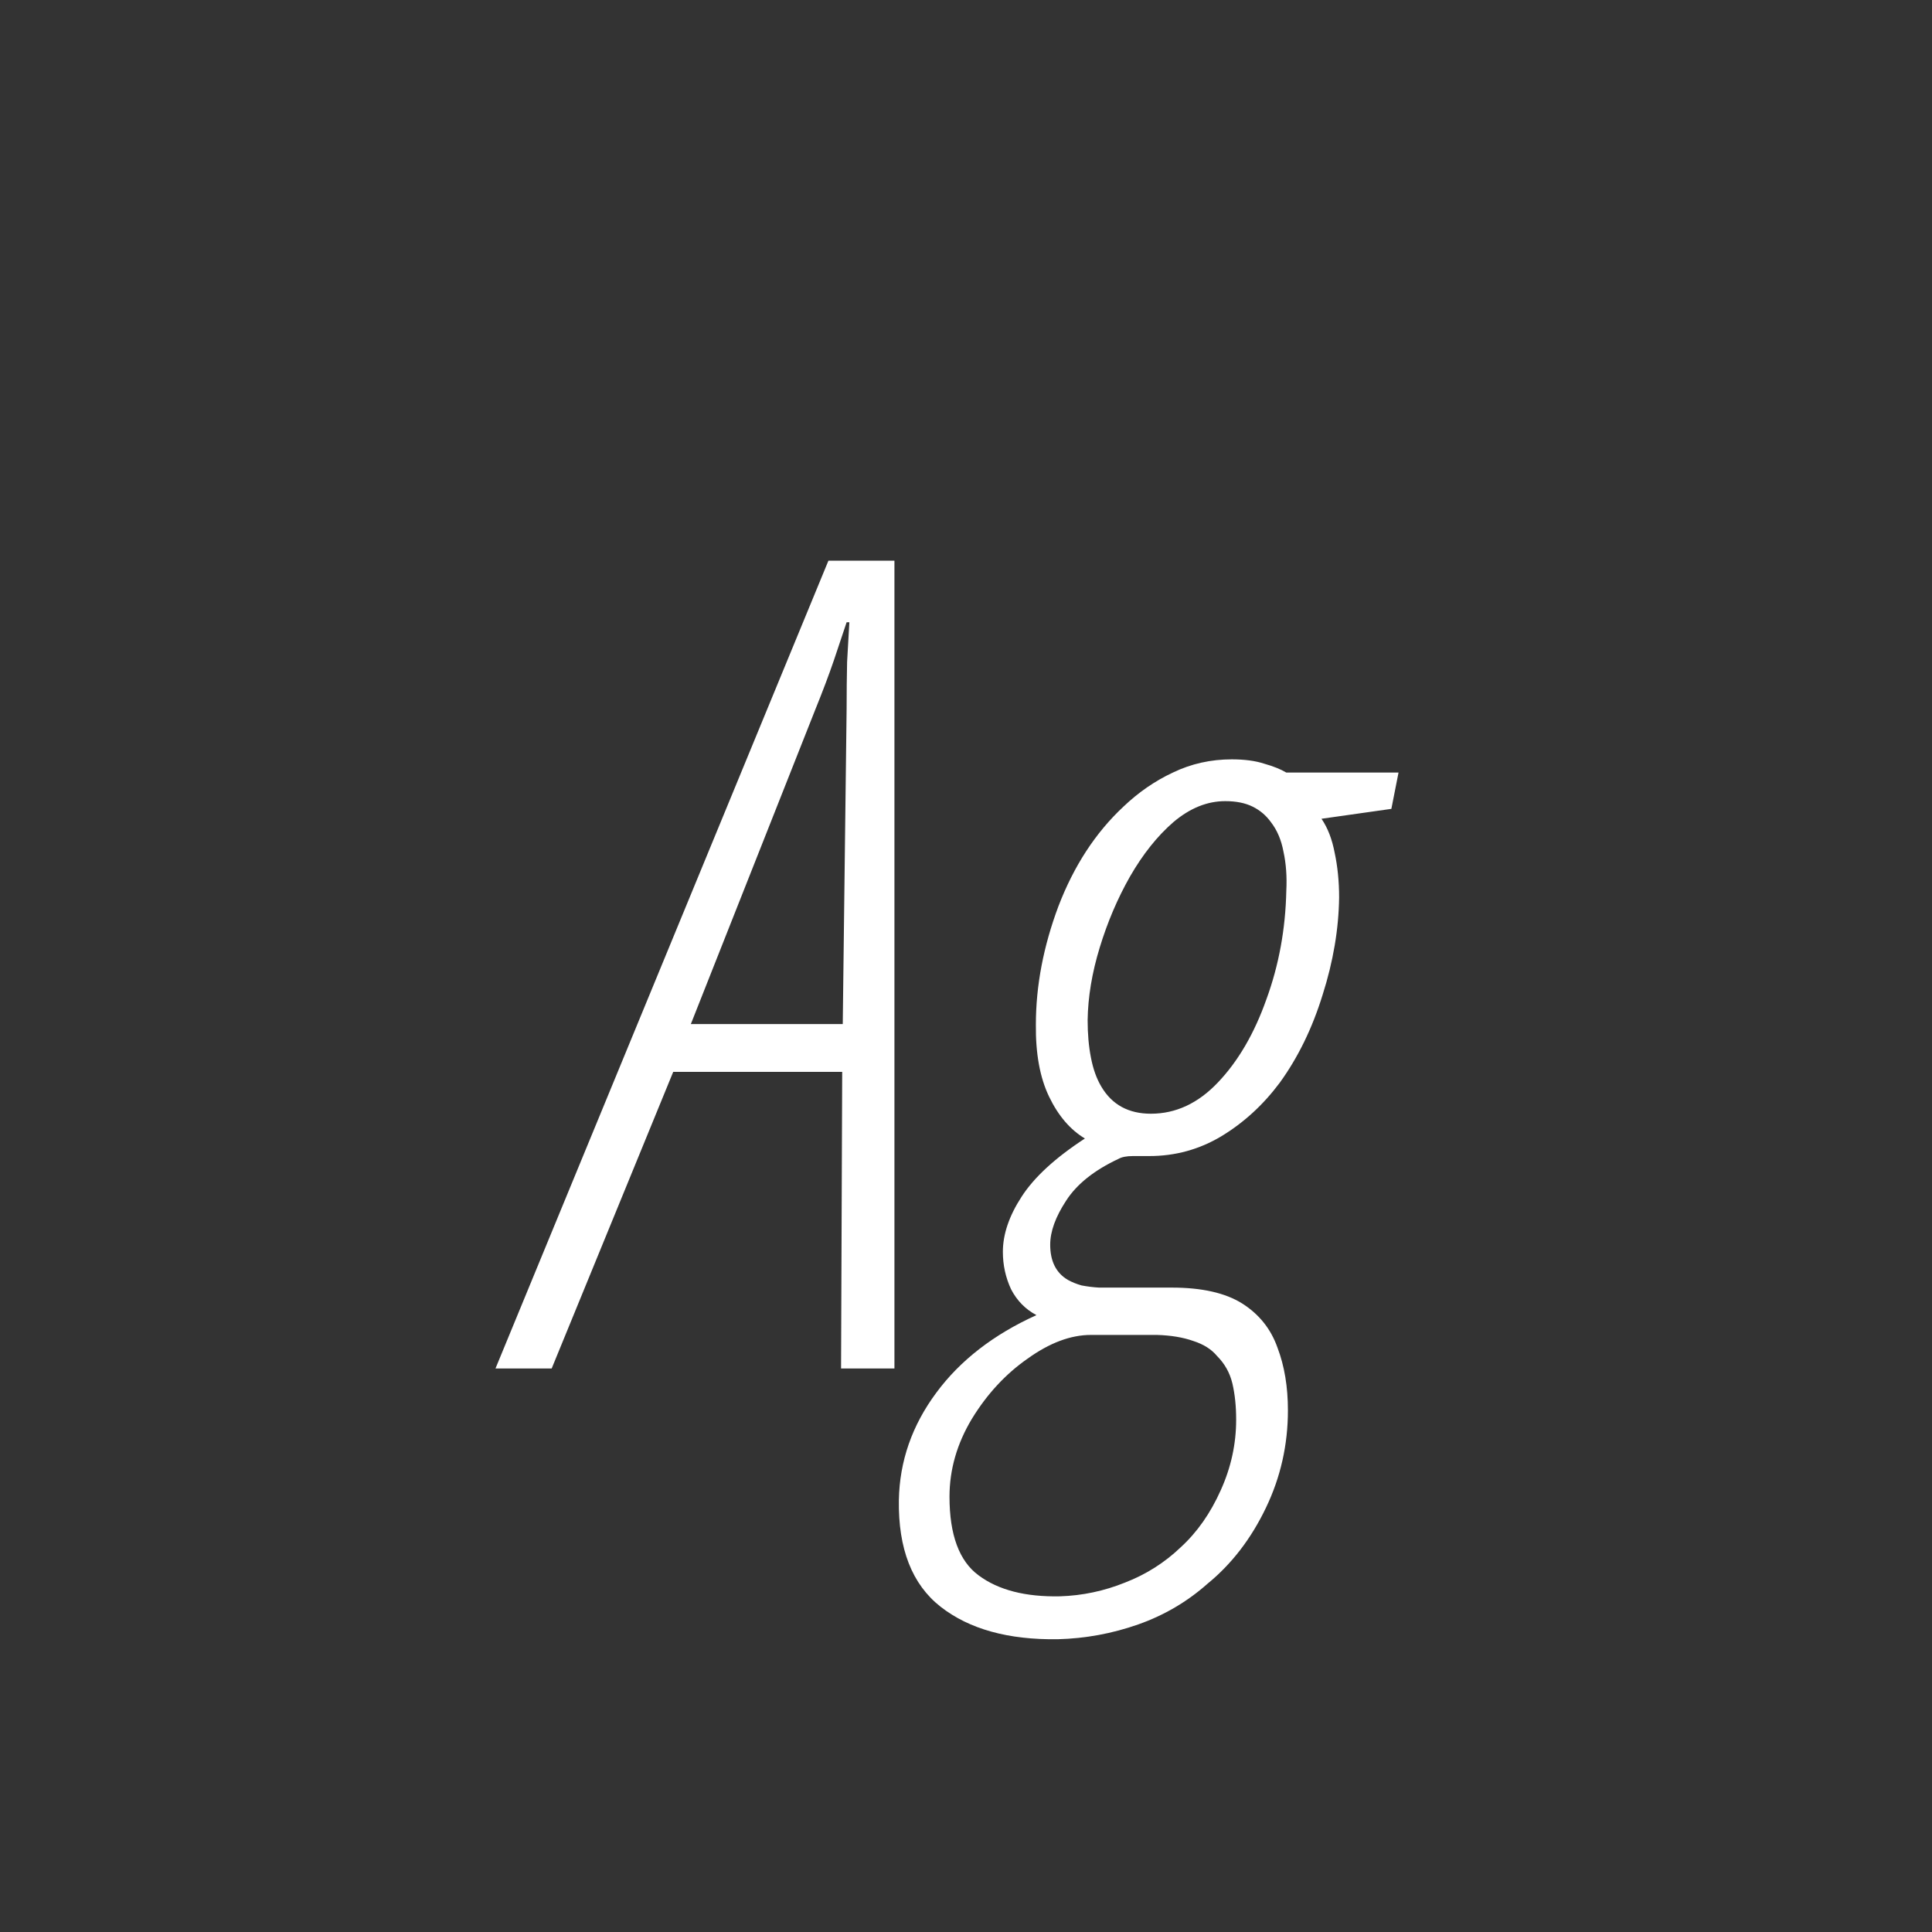 <svg width="24" height="24" viewBox="0 0 24 24" fill="none" xmlns="http://www.w3.org/2000/svg">
<rect x="0" y="0" width="24" height="24" fill="#333333" stroke="none"/>
<path d="M6.155 17L10.291 6.965H11.111V17H10.448L10.462 13.315H8.363L6.853 17H6.155ZM8.582 12.721H10.469L10.517 8.804C10.517 8.599 10.519 8.405 10.523 8.223C10.533 8.036 10.542 7.872 10.551 7.73H10.517C10.471 7.867 10.419 8.024 10.359 8.202C10.3 8.375 10.223 8.58 10.127 8.817L8.582 12.721ZM13.142 20.363C12.526 20.372 12.041 20.238 11.685 19.96C11.33 19.682 11.157 19.24 11.166 18.634C11.175 18.151 11.33 17.706 11.631 17.301C11.927 16.9 12.342 16.578 12.875 16.337C12.738 16.264 12.633 16.157 12.56 16.016C12.492 15.87 12.458 15.715 12.458 15.551C12.458 15.332 12.536 15.104 12.69 14.867C12.845 14.626 13.107 14.384 13.477 14.143C13.294 14.033 13.146 13.86 13.032 13.623C12.918 13.386 12.864 13.088 12.868 12.727C12.868 12.245 12.962 11.755 13.148 11.258C13.34 10.757 13.609 10.344 13.955 10.021C14.142 9.843 14.347 9.701 14.57 9.597C14.798 9.487 15.042 9.433 15.302 9.433C15.461 9.433 15.596 9.451 15.705 9.487C15.819 9.519 15.91 9.556 15.979 9.597H17.373L17.284 10.048L16.416 10.171C16.494 10.285 16.548 10.426 16.58 10.595C16.616 10.763 16.635 10.948 16.635 11.148C16.63 11.54 16.562 11.944 16.43 12.358C16.302 12.773 16.124 13.138 15.896 13.452C15.691 13.726 15.45 13.947 15.172 14.115C14.898 14.279 14.6 14.361 14.276 14.361C14.222 14.361 14.153 14.361 14.071 14.361C13.994 14.361 13.935 14.373 13.894 14.396C13.593 14.537 13.376 14.71 13.244 14.915C13.112 15.116 13.046 15.298 13.046 15.462C13.046 15.667 13.119 15.813 13.265 15.899C13.315 15.927 13.372 15.95 13.435 15.968C13.504 15.981 13.577 15.991 13.654 15.995H14.557C14.93 15.995 15.222 16.061 15.432 16.193C15.641 16.326 15.787 16.508 15.869 16.74C15.956 16.968 15.999 17.228 15.999 17.52C15.999 17.948 15.908 18.351 15.726 18.73C15.543 19.112 15.302 19.427 15.001 19.673C14.75 19.896 14.463 20.065 14.14 20.179C13.816 20.293 13.483 20.354 13.142 20.363ZM13.169 19.83C13.447 19.821 13.716 19.764 13.976 19.659C14.235 19.559 14.466 19.413 14.666 19.222C14.871 19.035 15.037 18.798 15.165 18.511C15.293 18.228 15.356 17.936 15.356 17.636C15.356 17.472 15.341 17.321 15.309 17.185C15.277 17.052 15.213 16.939 15.117 16.843C15.049 16.761 14.951 16.699 14.823 16.658C14.696 16.613 14.545 16.588 14.372 16.583H13.552C13.301 16.583 13.039 16.681 12.766 16.877C12.492 17.068 12.262 17.317 12.075 17.622C11.888 17.932 11.795 18.256 11.795 18.593C11.795 19.067 11.916 19.393 12.157 19.57C12.403 19.753 12.741 19.839 13.169 19.83ZM14.297 13.835C14.607 13.835 14.885 13.705 15.131 13.445C15.382 13.181 15.582 12.837 15.732 12.413C15.887 11.989 15.969 11.54 15.979 11.066C15.988 10.889 15.976 10.727 15.944 10.581C15.917 10.435 15.865 10.312 15.787 10.212C15.728 10.13 15.653 10.066 15.562 10.021C15.47 9.975 15.356 9.952 15.22 9.952C14.996 9.952 14.782 10.039 14.577 10.212C14.377 10.385 14.197 10.611 14.037 10.889C13.882 11.162 13.757 11.456 13.661 11.771C13.565 12.085 13.515 12.386 13.511 12.673C13.511 12.841 13.524 12.996 13.552 13.138C13.579 13.279 13.622 13.4 13.682 13.5C13.814 13.723 14.019 13.835 14.297 13.835Z" fill="white"/>
</svg>
